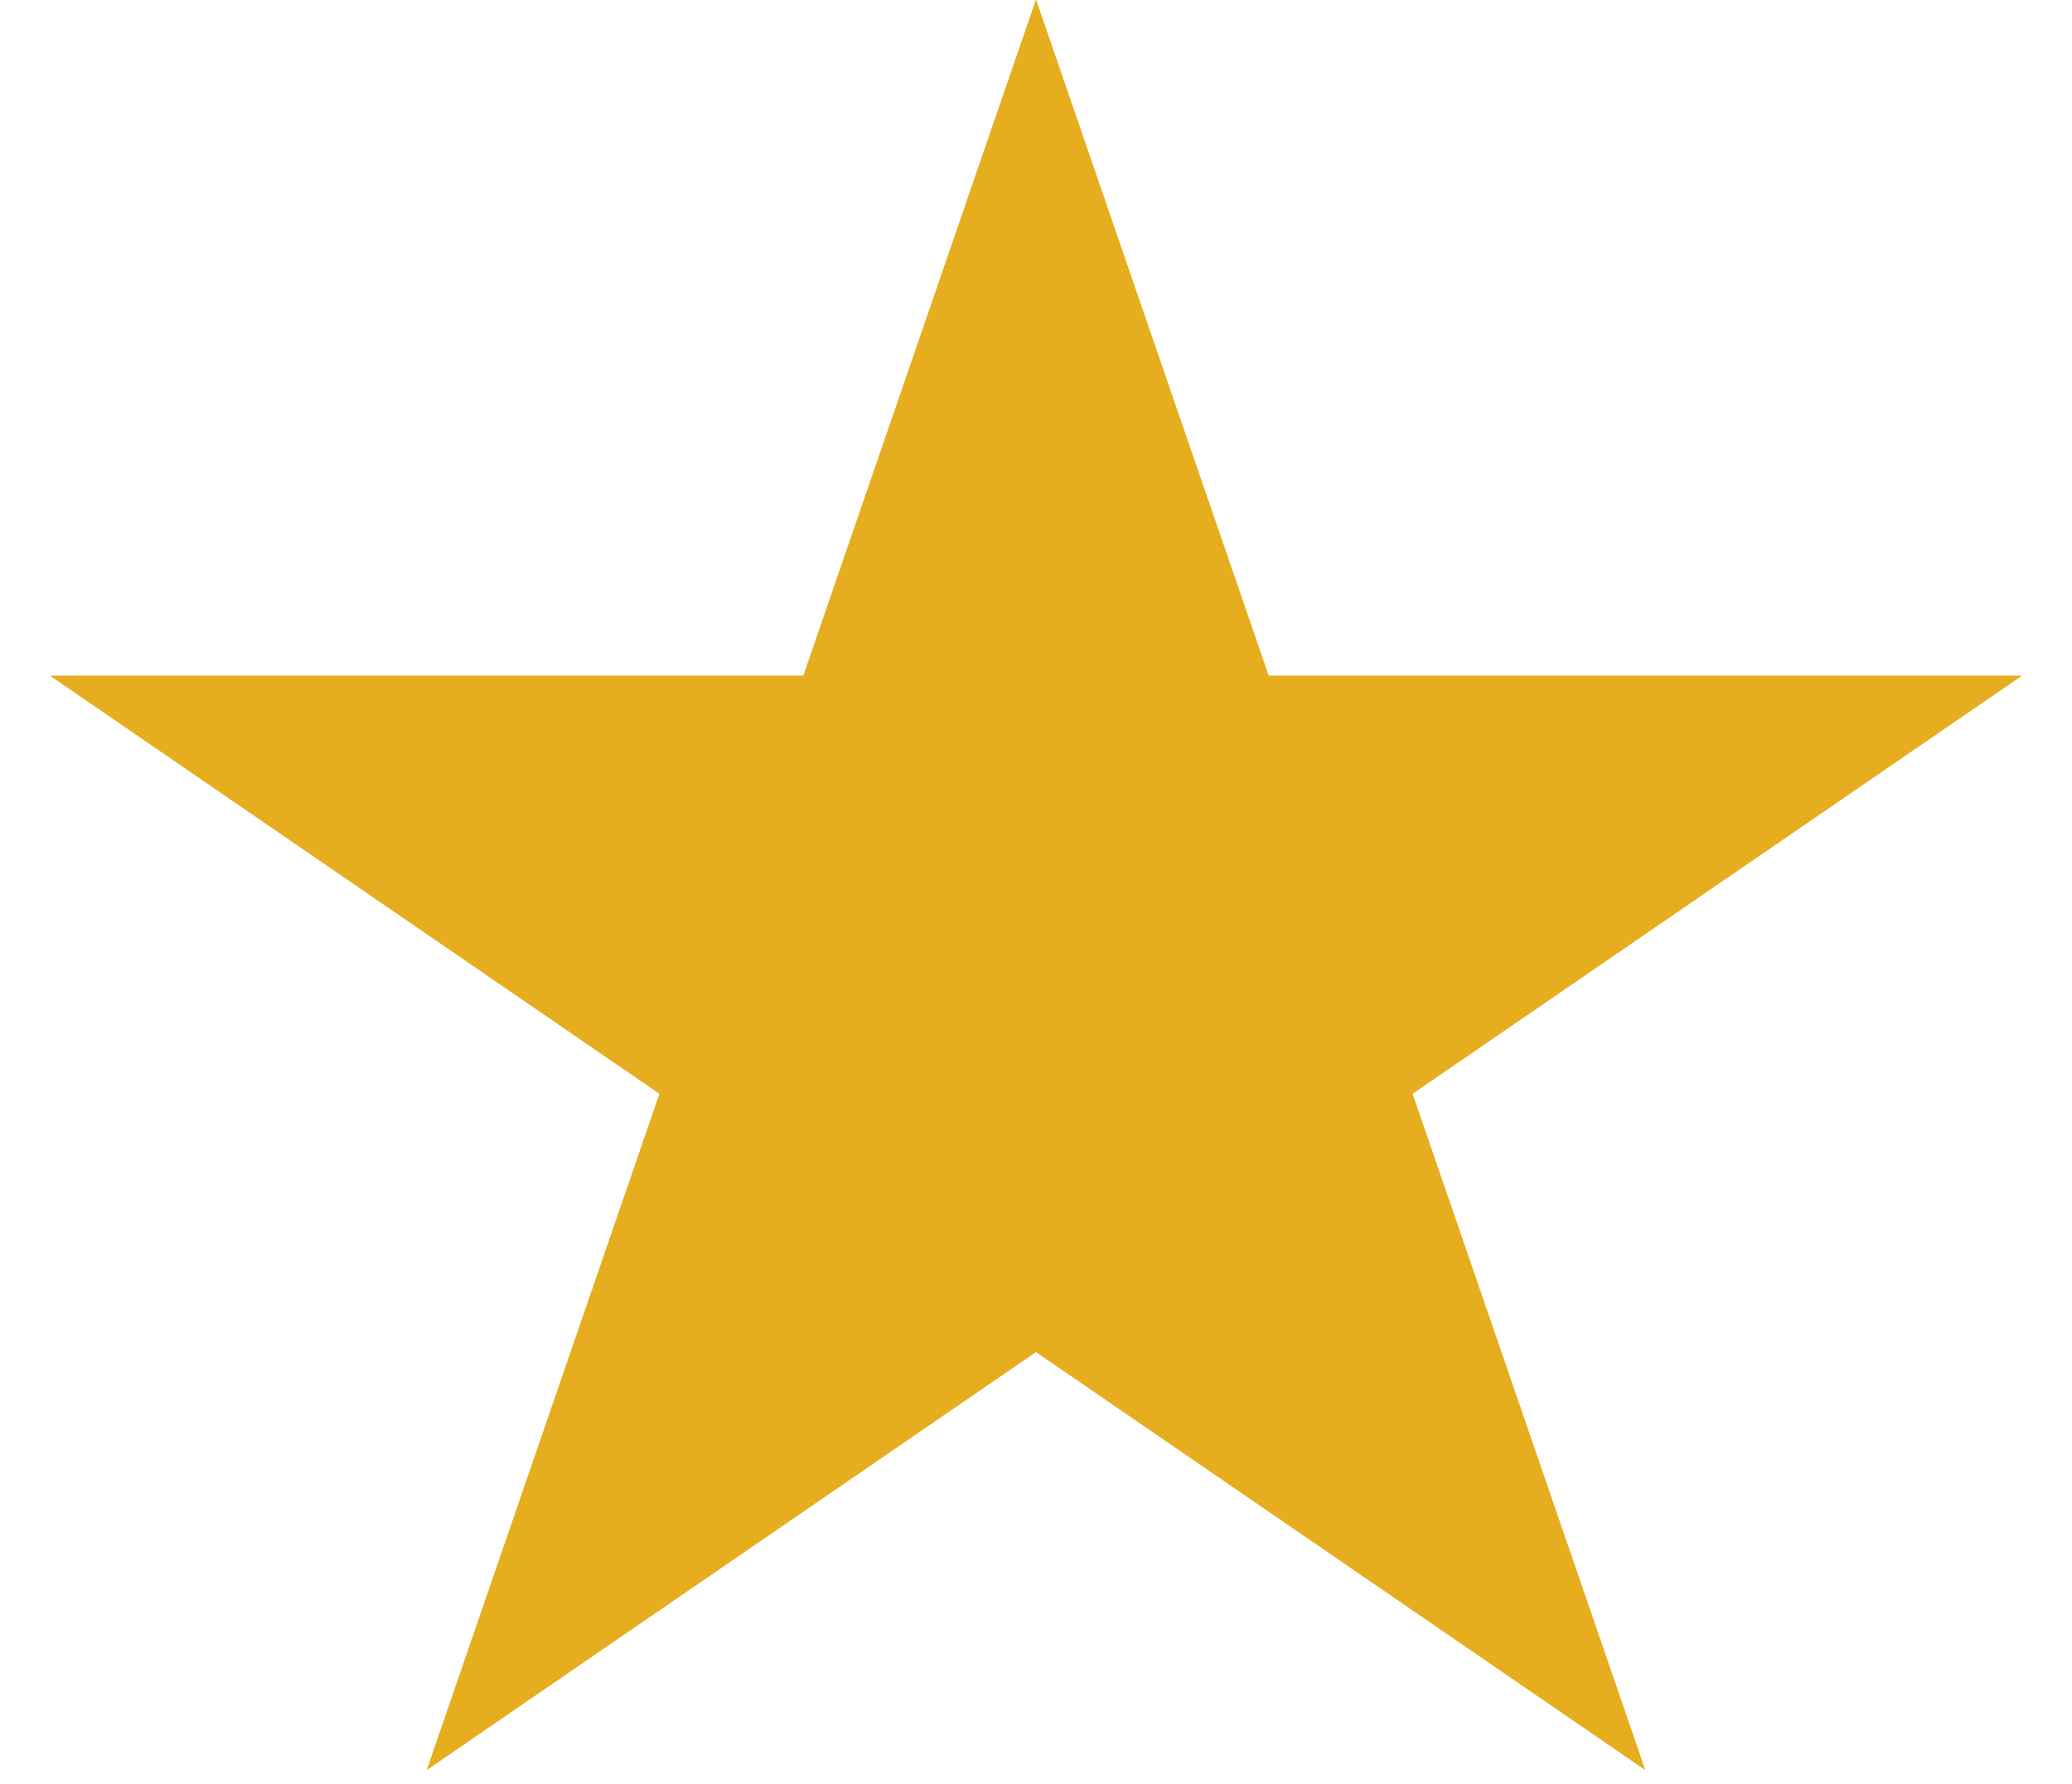 <svg width="36" height="31" viewBox="0 0 36 31" fill="none" xmlns="http://www.w3.org/2000/svg">
<path d="M18 0L22.041 11.747L35.119 11.747L24.539 19.007L28.58 30.753L18 23.493L7.42 30.753L11.461 19.007L0.881 11.747L13.959 11.747L18 0Z" fill="#E6AE1F"/>
<path d="M18 0L22.041 11.747L35.119 11.747L24.539 19.007L28.58 30.753L18 23.493L7.42 30.753L11.461 19.007L0.881 11.747L13.959 11.747L18 0Z" fill="#E6AE1F"/>
<path d="M18 0L22.041 11.747L35.119 11.747L24.539 19.007L28.58 30.753L18 23.493L7.42 30.753L11.461 19.007L0.881 11.747L13.959 11.747L18 0Z" fill="#E6AE1F"/>
</svg>
